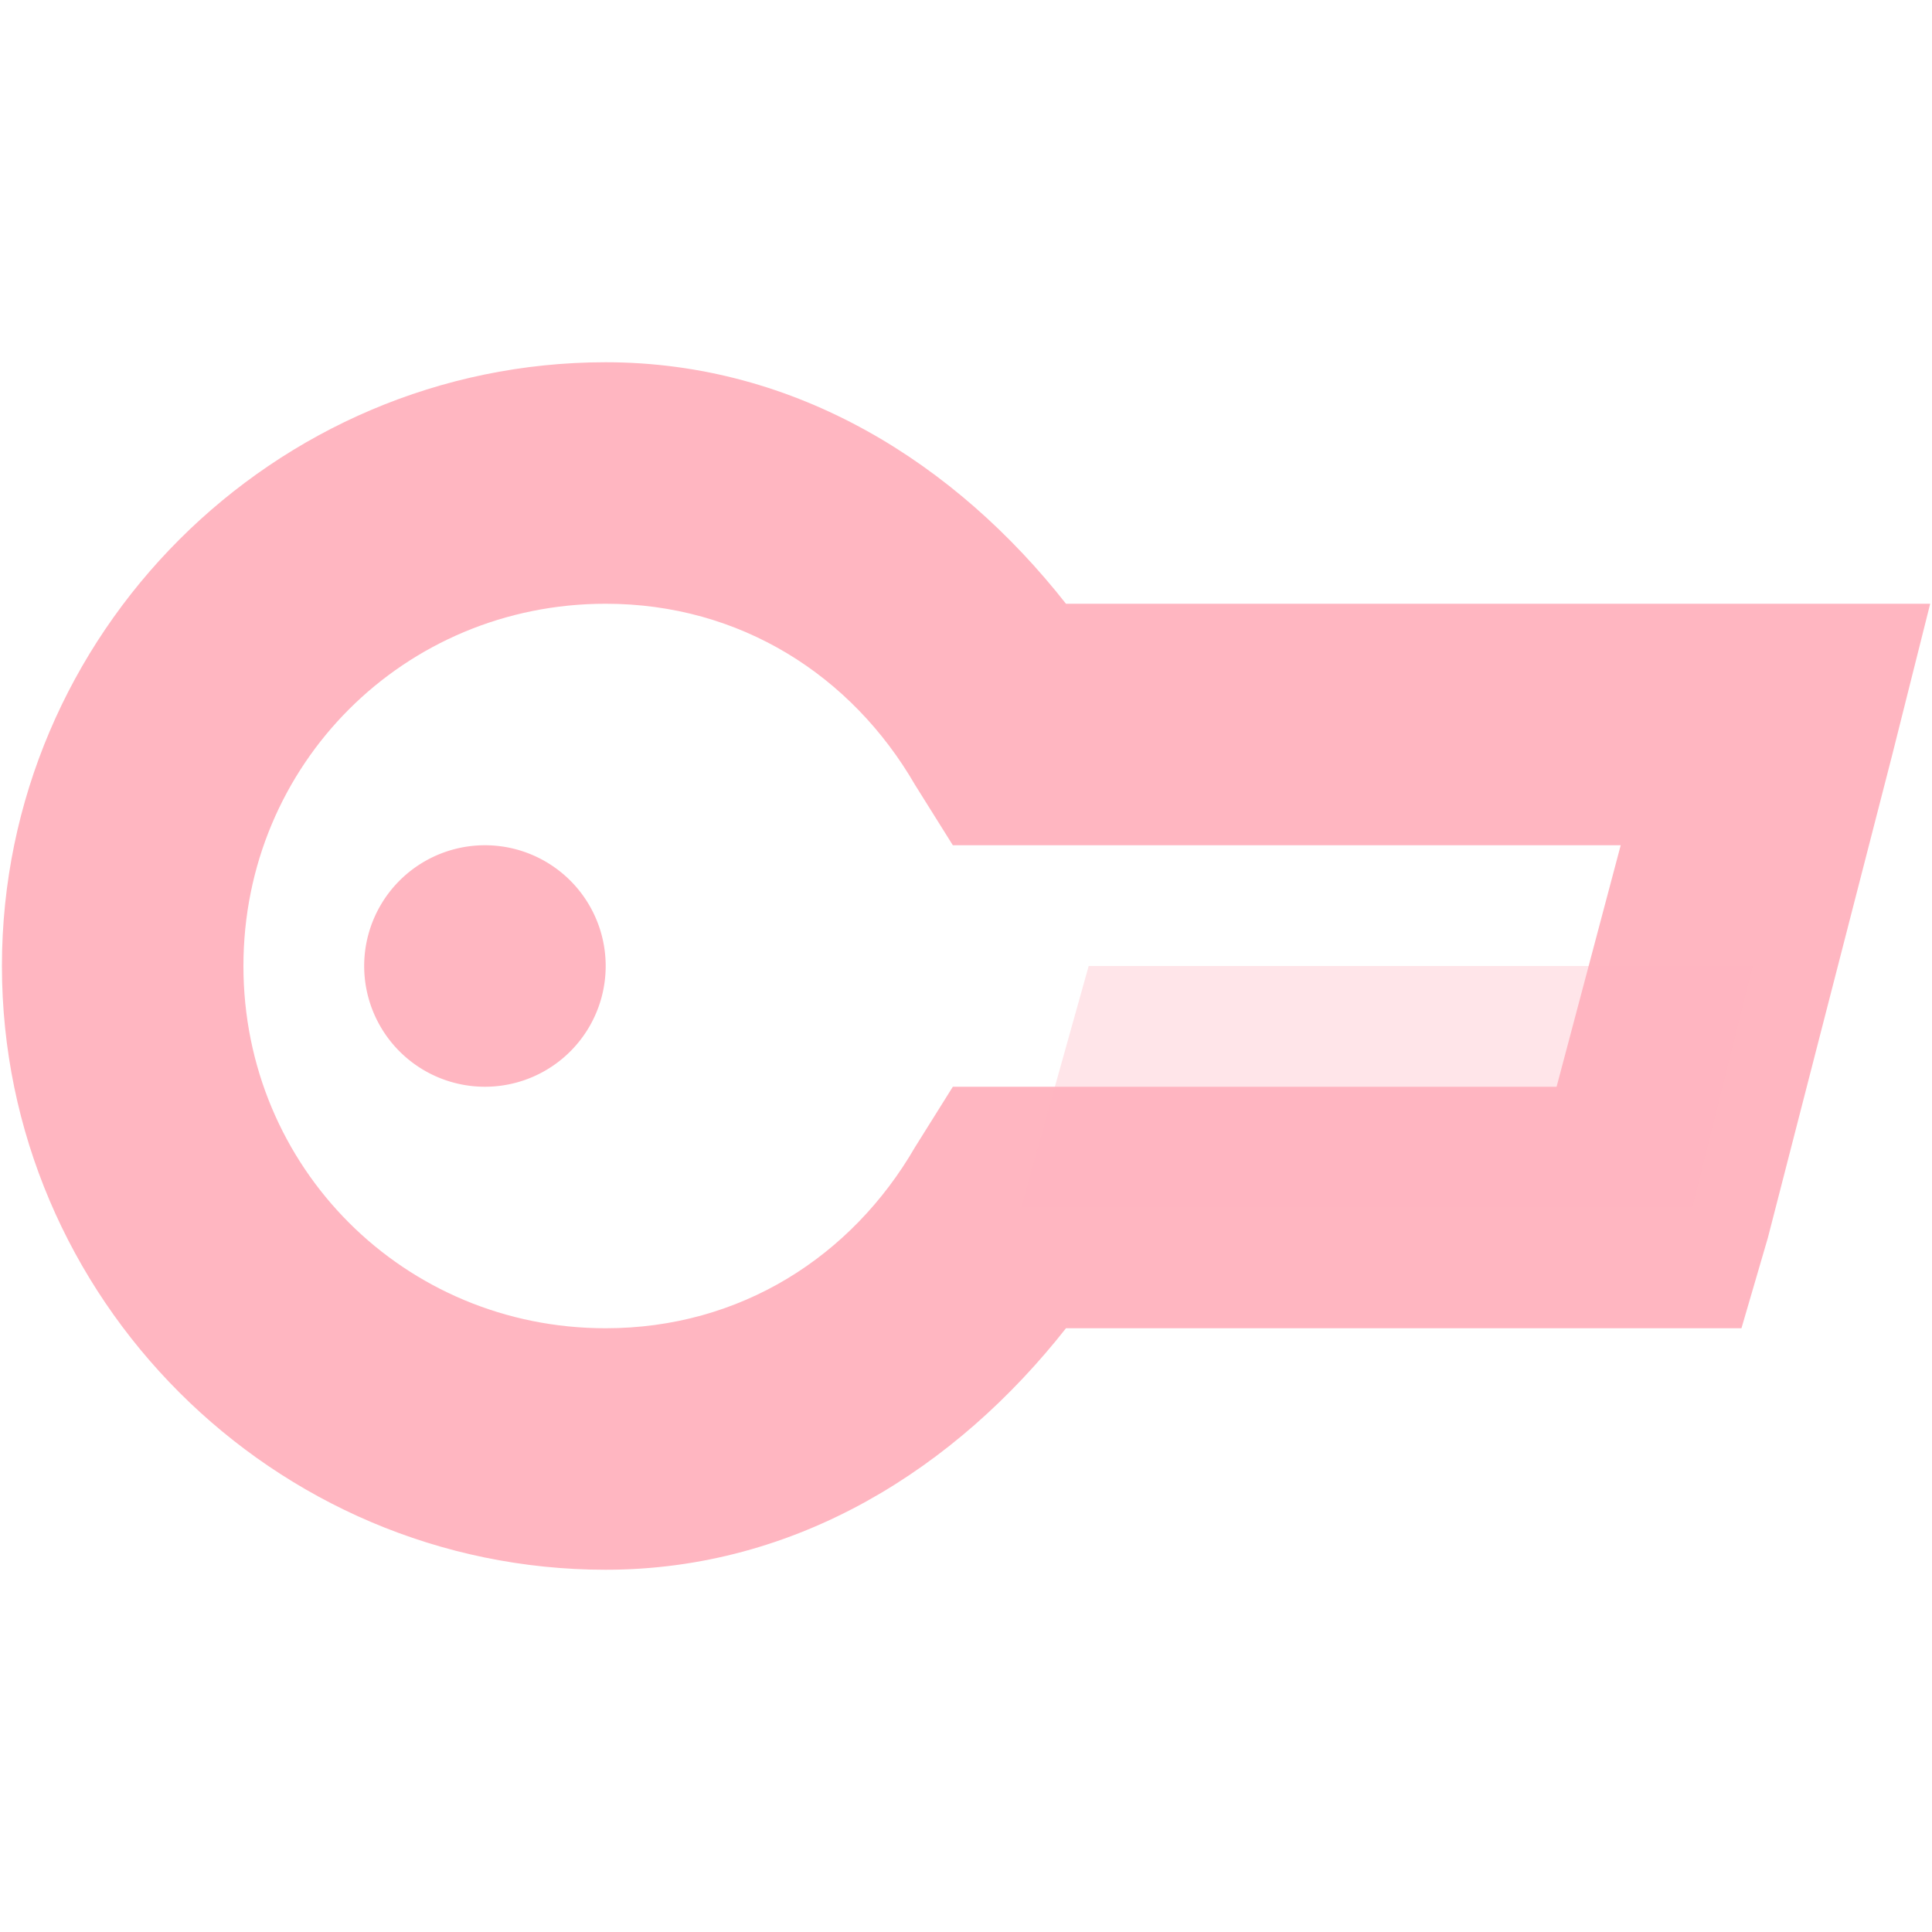 <svg xmlns="http://www.w3.org/2000/svg" viewBox="0 0 16 16"><g fill="#ffb6c1" color="#000"><path d="M5.016 3c-2.75 0-5 2.25-5 5s2.25 5 5 5c1.586 0 2.903-.845 3.812-2h5.594l.219-.75 1.03-4L15.985 5H8.828C7.92 3.845 6.602 3 5.016 3zm0 2c1.115 0 2.038.595 2.562 1.5l.313.5H13.422l-.531 2h-5l-.313.5c-.524.905-1.446 1.5-2.562 1.5-1.669 0-3-1.331-3-3s1.331-3 3-3z" style="text-indent:0;text-align:start;text-transform:none"/><path d="M14.516 8h-5.5l-.56 2h5.56z" opacity=".35"/><path d="M5.016 8a1 1 0 11-2 0 1 1 0 012 0z"/></g></svg>
